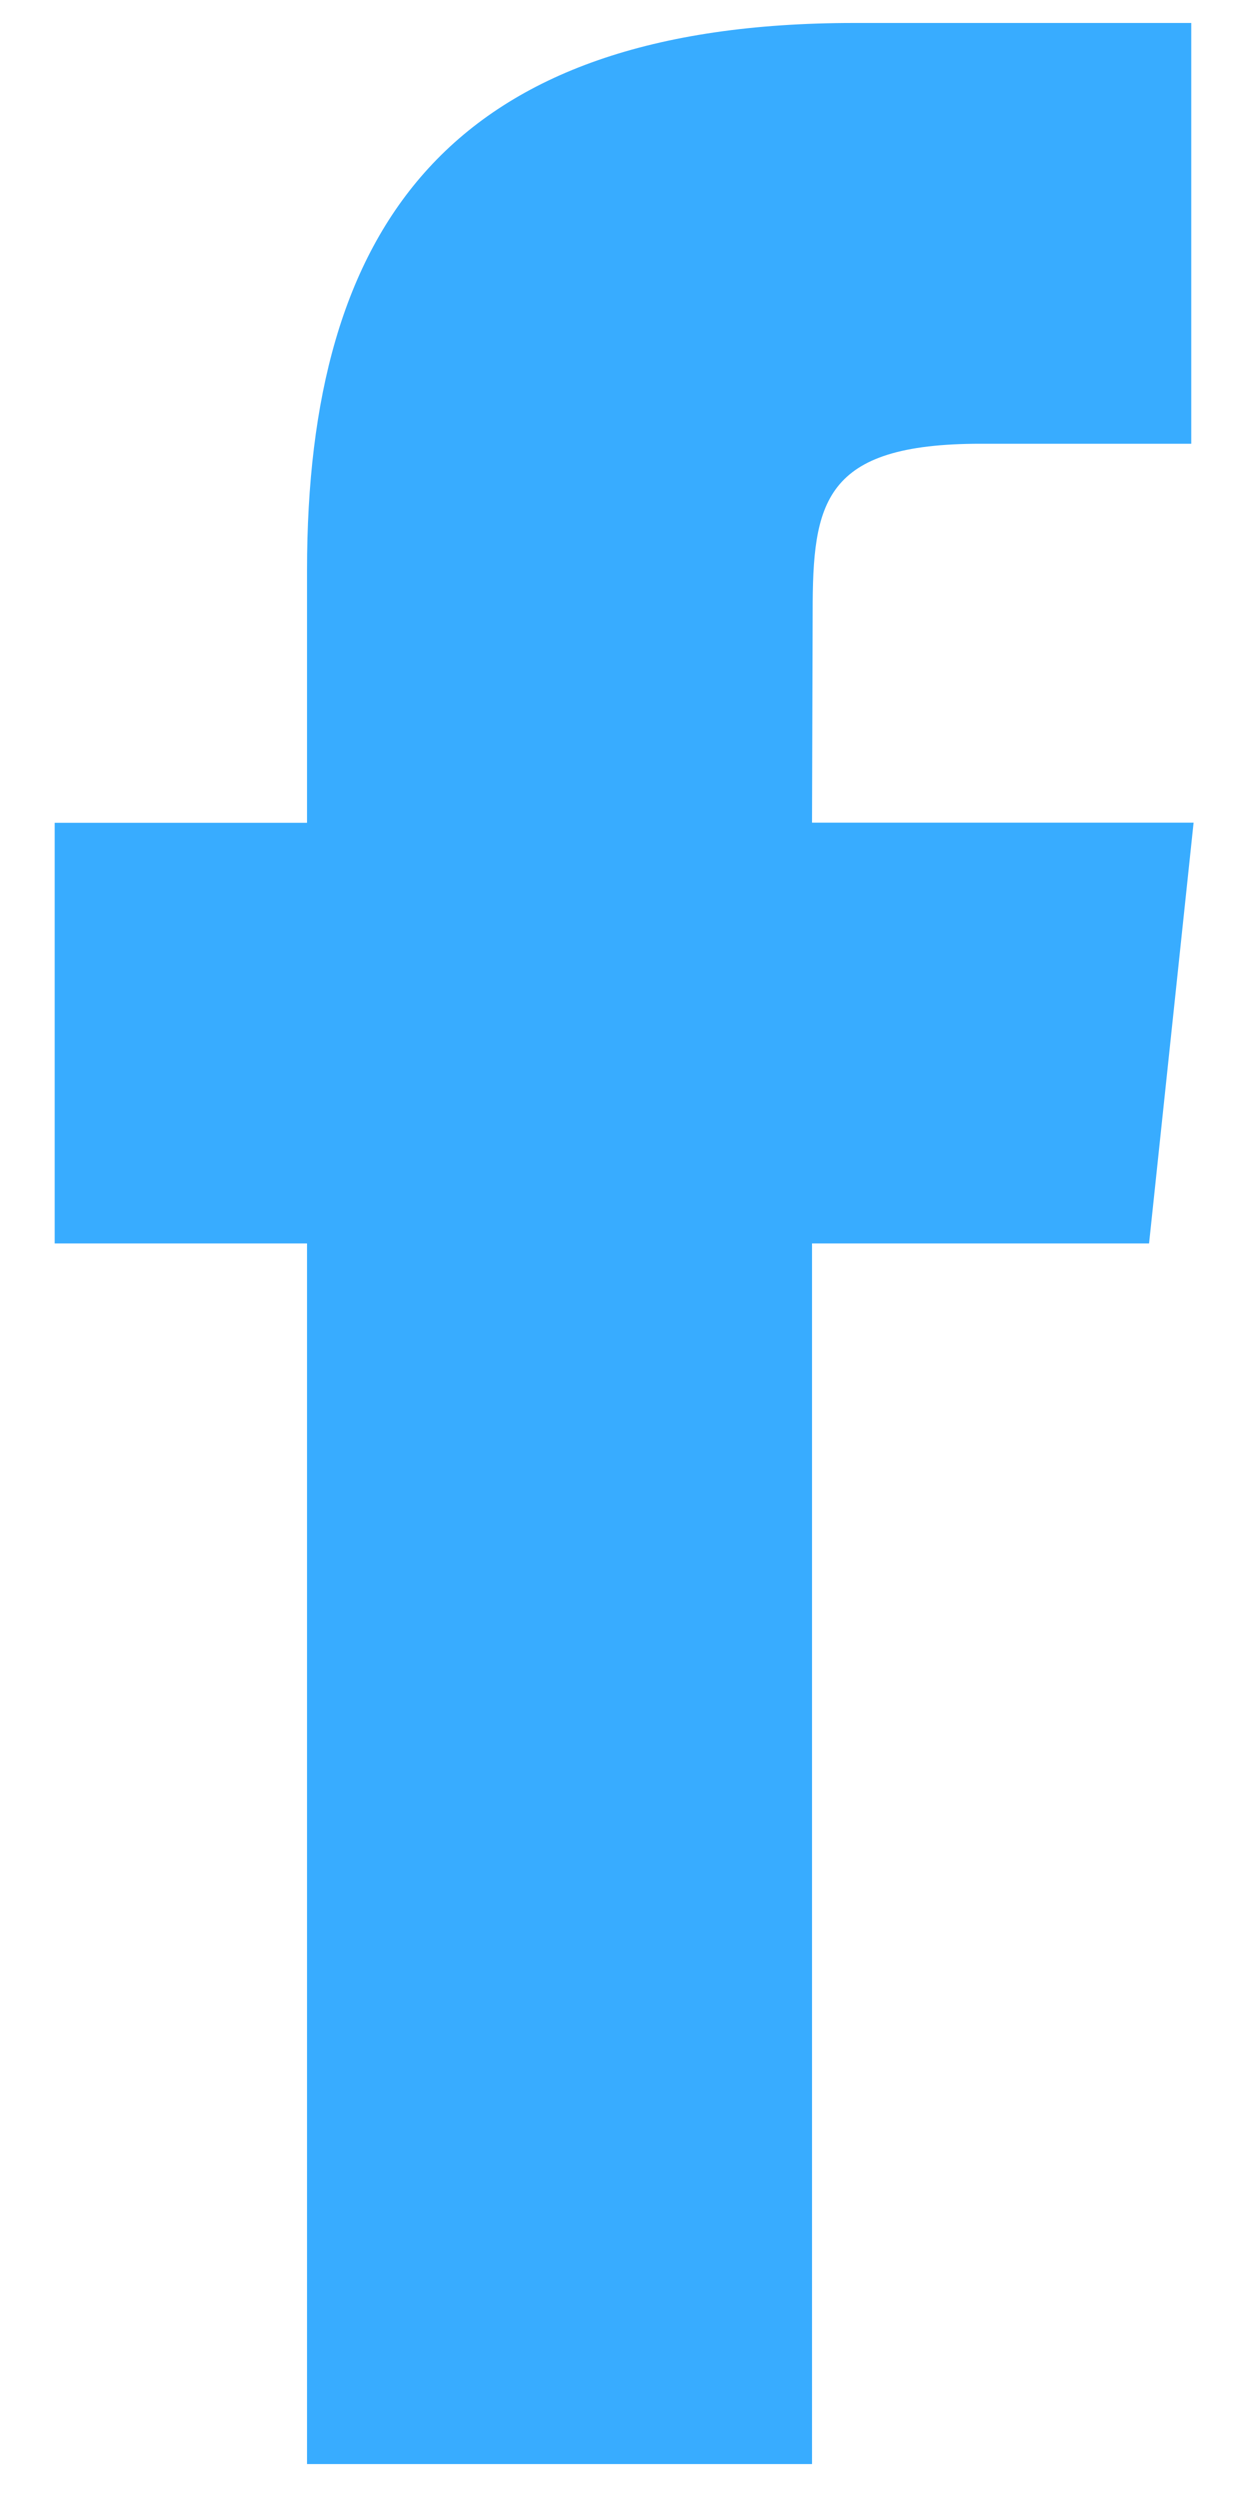 <svg width="8" height="16" viewBox="0 0 8 16" fill="none" xmlns="http://www.w3.org/2000/svg">
<path fill-rule="evenodd" clip-rule="evenodd" d="M5.197 15.77V7.958H7.354L7.639 5.265H5.197L5.201 3.918C5.201 3.216 5.267 2.84 6.276 2.84H7.624V0.147H5.467C2.876 0.147 1.965 1.453 1.965 3.649V5.266H0.35V7.958H1.965V15.77H5.197Z" fill="#38ACFF"/>
</svg>
